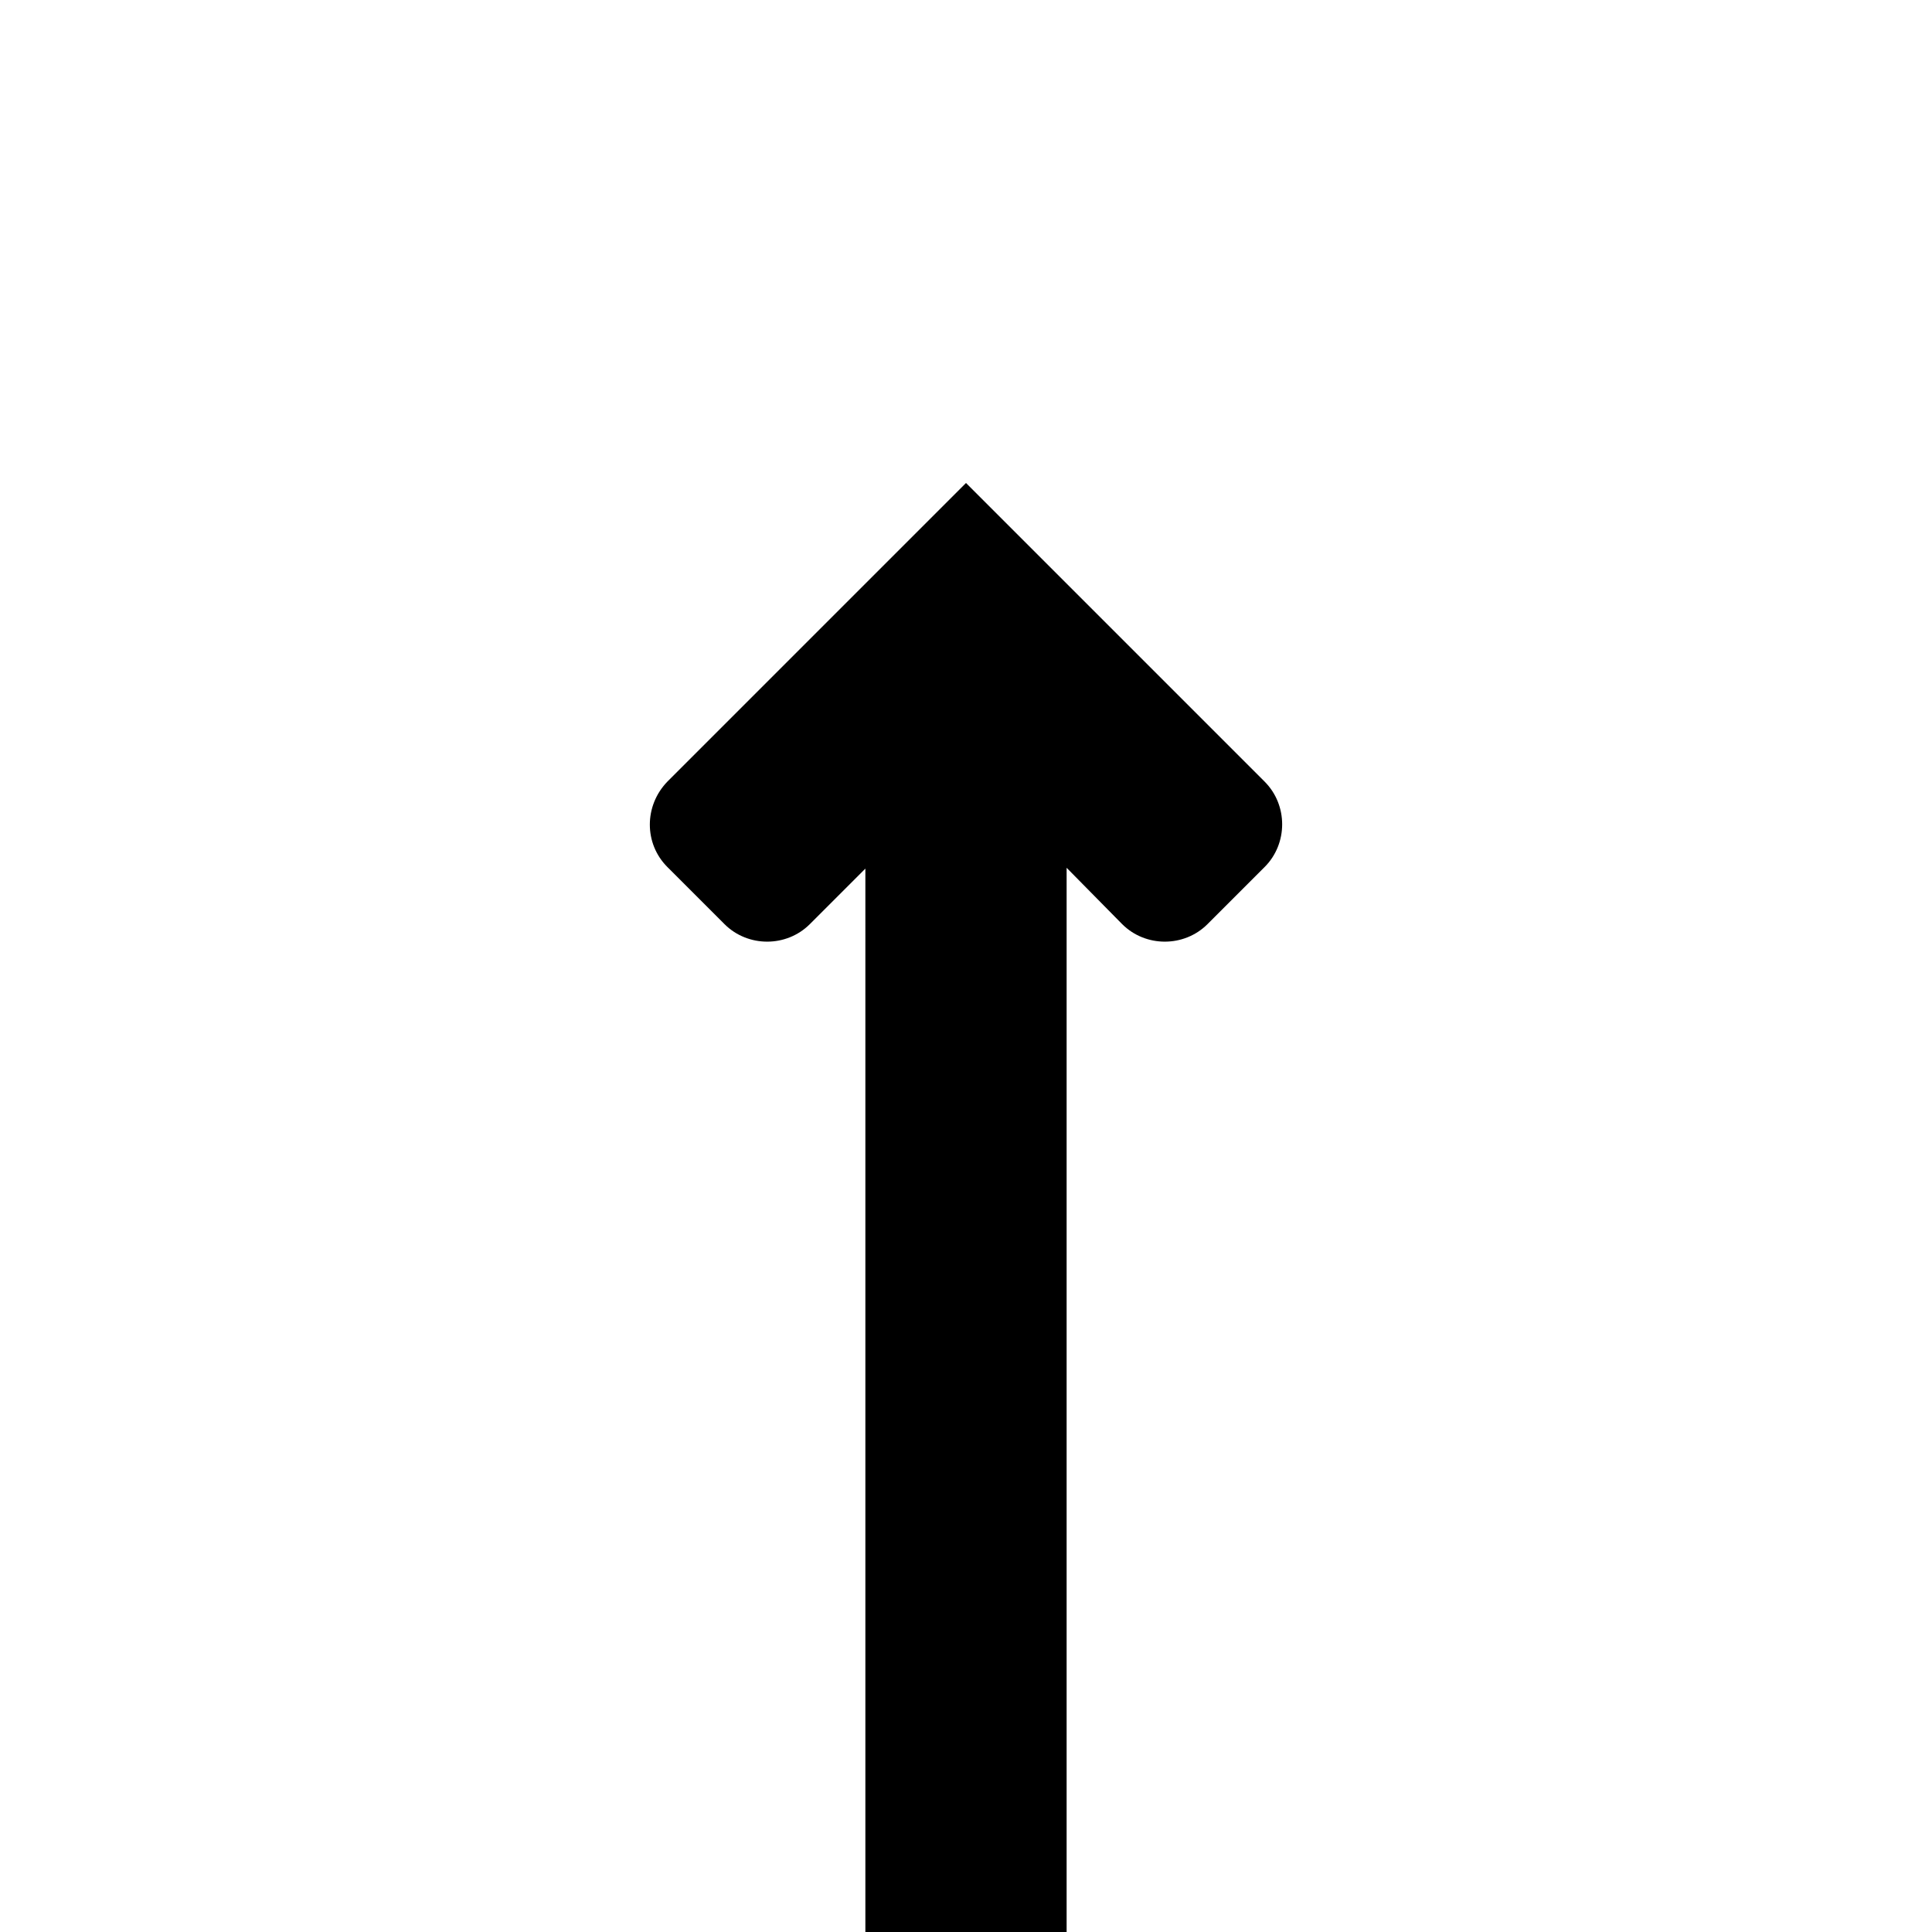 <svg xmlns="http://www.w3.org/2000/svg" width="24px" height="24px" viewBox="0 0 24 24">
<path d="M13.25,10.78V24h-2.5V10.79l-0.69,0.69c-0.29,0.29-0.77,0.29-1.06,0l-0.71-0.71 C8,10.48,8,10.01,8.29,9.71L12,6l3.71,3.71c0.29,0.29,0.29,0.77,0,1.06l-0.71,0.71c-0.29,0.29-0.77,0.29-1.06,0L13.25,10.78z"/>
</svg>
